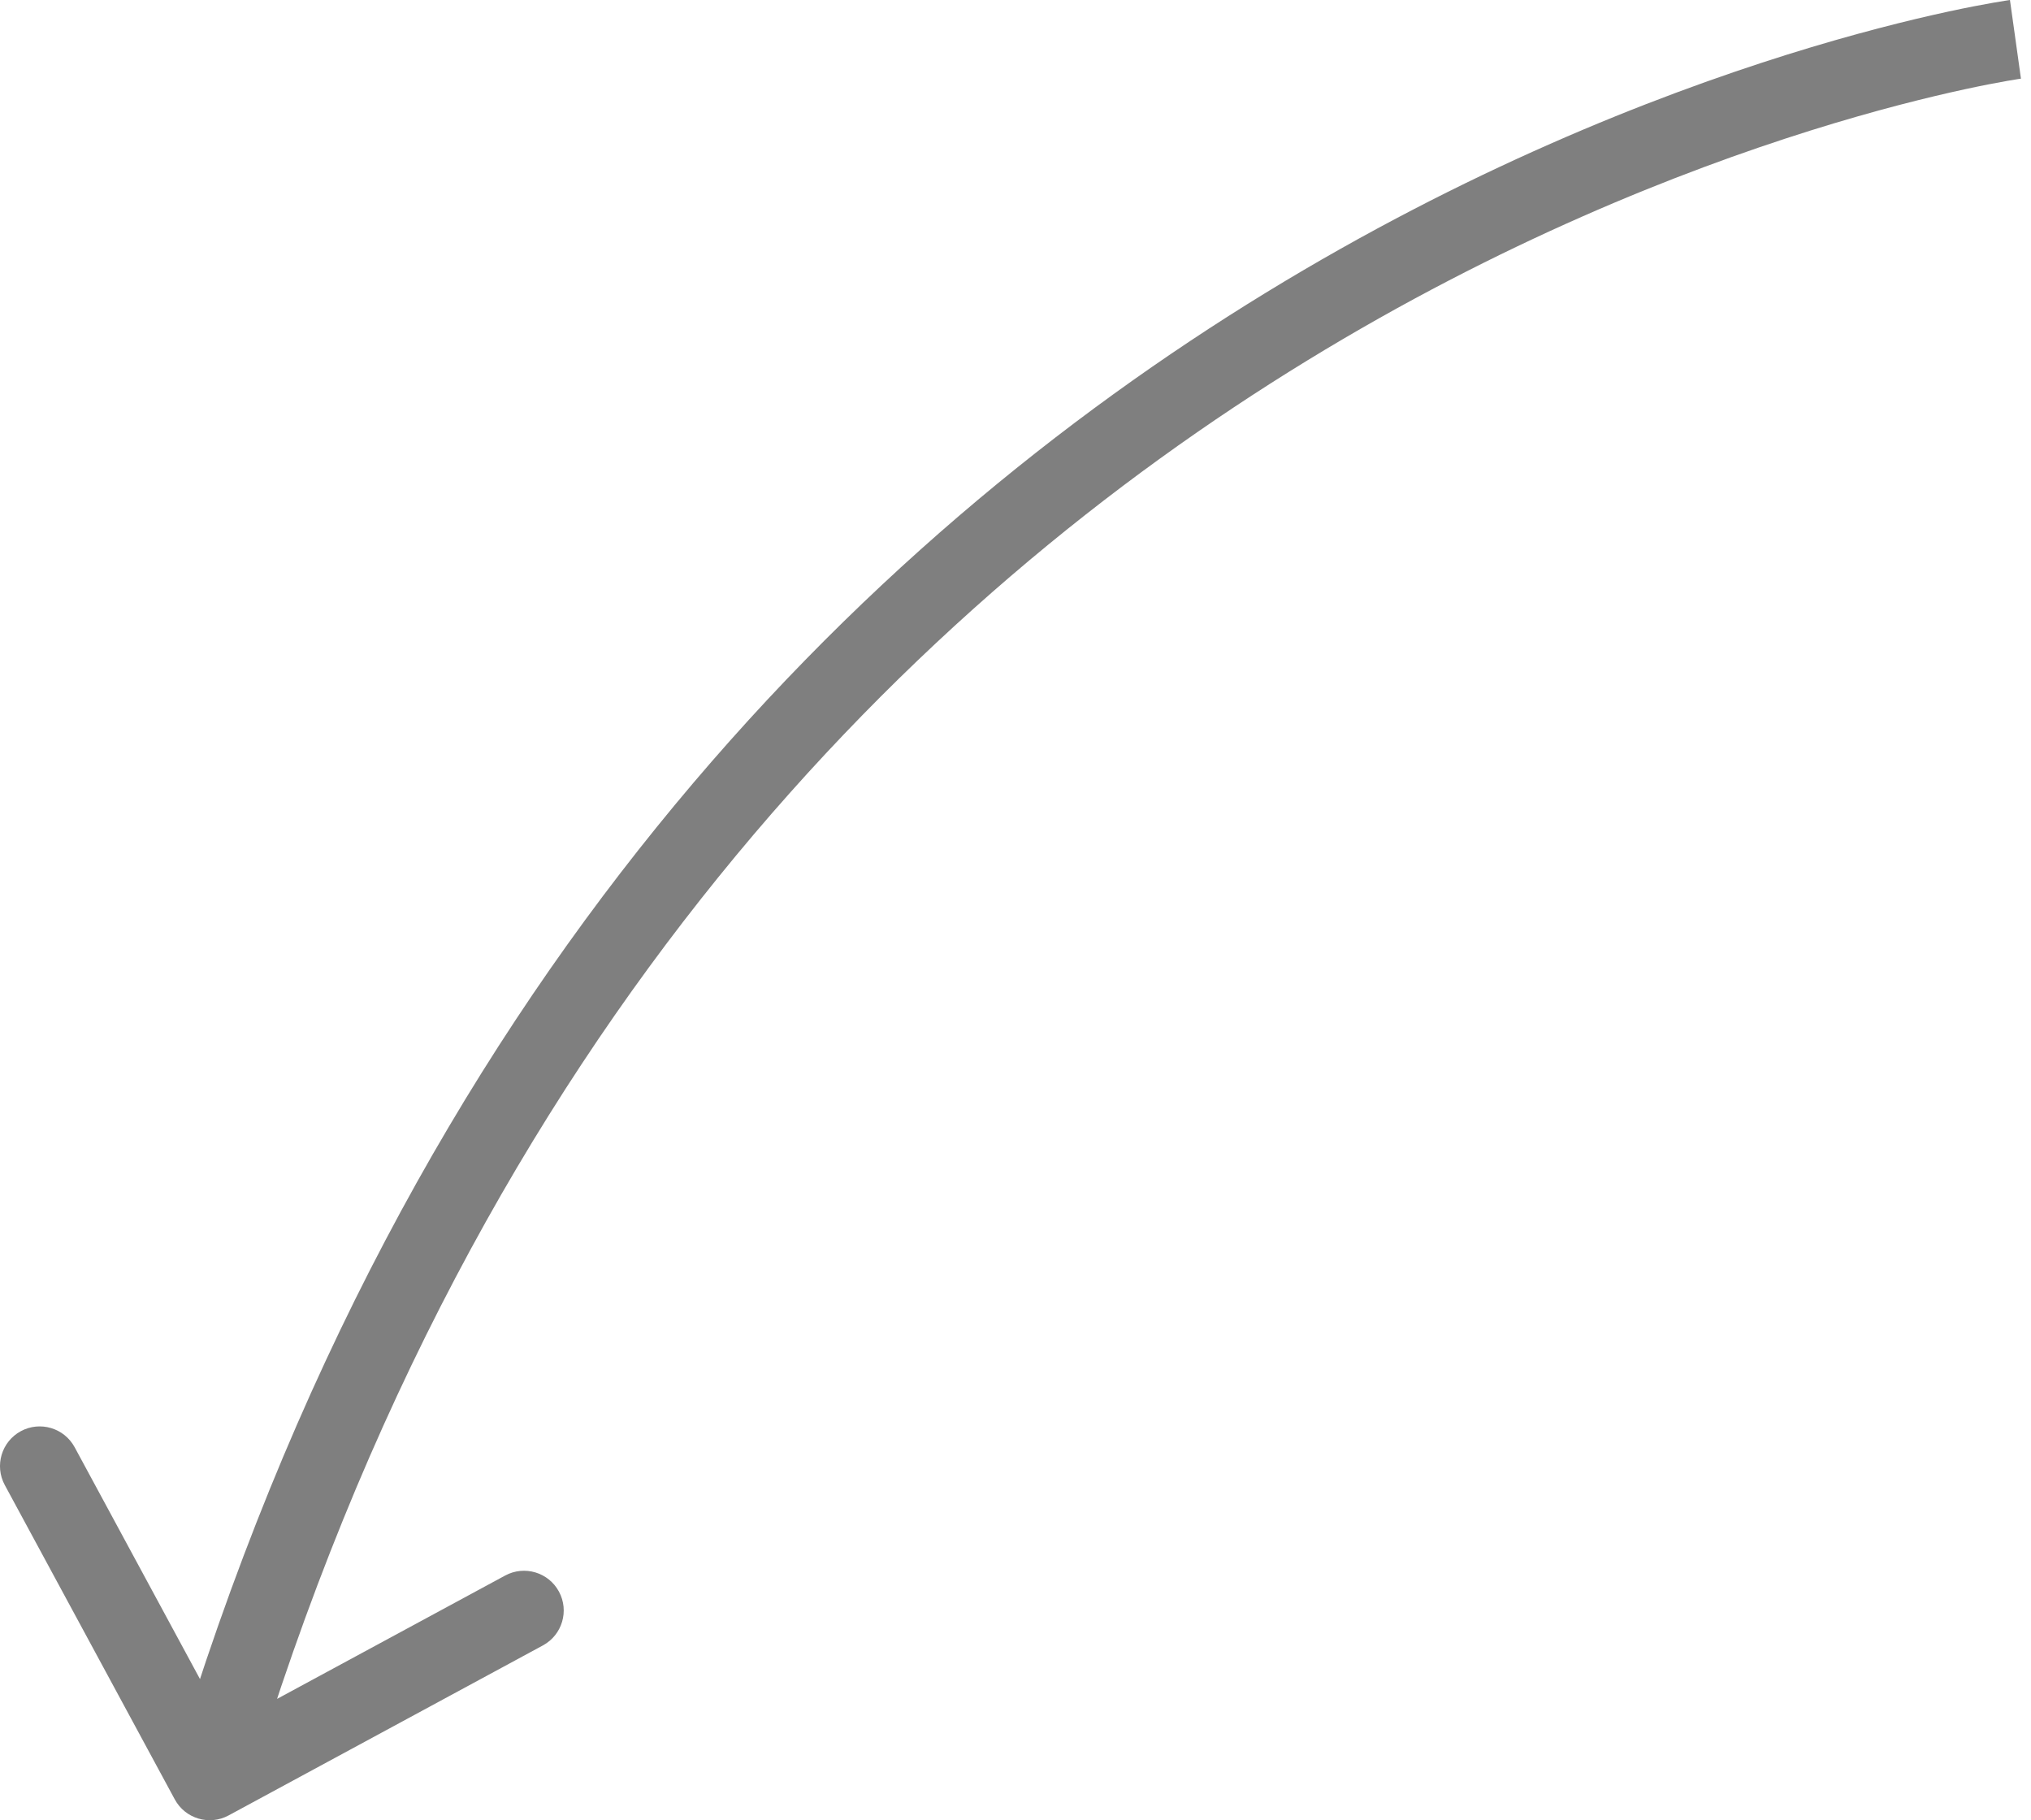 <svg width="77" height="69" viewBox="0 0 77 69" fill="none" xmlns="http://www.w3.org/2000/svg">
<path d="M6.626 68.21C7.022 68.942 7.935 69.214 8.666 68.819L20.583 62.374C21.314 61.978 21.587 61.065 21.191 60.334C20.796 59.602 19.882 59.33 19.151 59.725L8.558 65.454L2.83 54.861C2.434 54.13 1.521 53.858 0.789 54.253C0.058 54.649 -0.214 55.562 0.181 56.294L6.626 68.21ZM76.411 1.491C76.204 -0 76.204 -0 76.202 -1.01091e-05C76.202 8.15472e-05 76.2 0 76.199 0C76.196 0.001 76.193 0.001 76.189 0.002C76.181 0.003 76.169 0.005 76.155 0.007C76.126 0.011 76.085 0.017 76.032 0.026C75.926 0.042 75.773 0.067 75.576 0.102C75.18 0.171 74.605 0.279 73.872 0.437C72.406 0.754 70.305 1.271 67.734 2.077C62.595 3.689 55.567 6.459 47.983 11.101C32.794 20.398 15.413 37.183 6.508 67.064L9.393 67.924C18.057 38.853 34.906 22.636 49.555 13.669C56.89 9.179 63.684 6.503 68.635 4.95C71.11 4.174 73.122 3.68 74.508 3.38C75.201 3.231 75.736 3.13 76.095 3.067C76.274 3.036 76.409 3.014 76.497 3C76.541 2.993 76.573 2.988 76.594 2.985C76.604 2.984 76.611 2.983 76.615 2.982C76.617 2.982 76.618 2.982 76.619 2.982C76.619 2.982 76.619 2.982 76.619 2.982C76.618 2.982 76.618 2.982 76.411 1.491Z" fill="black" fill-opacity="0.5"/>
</svg>
